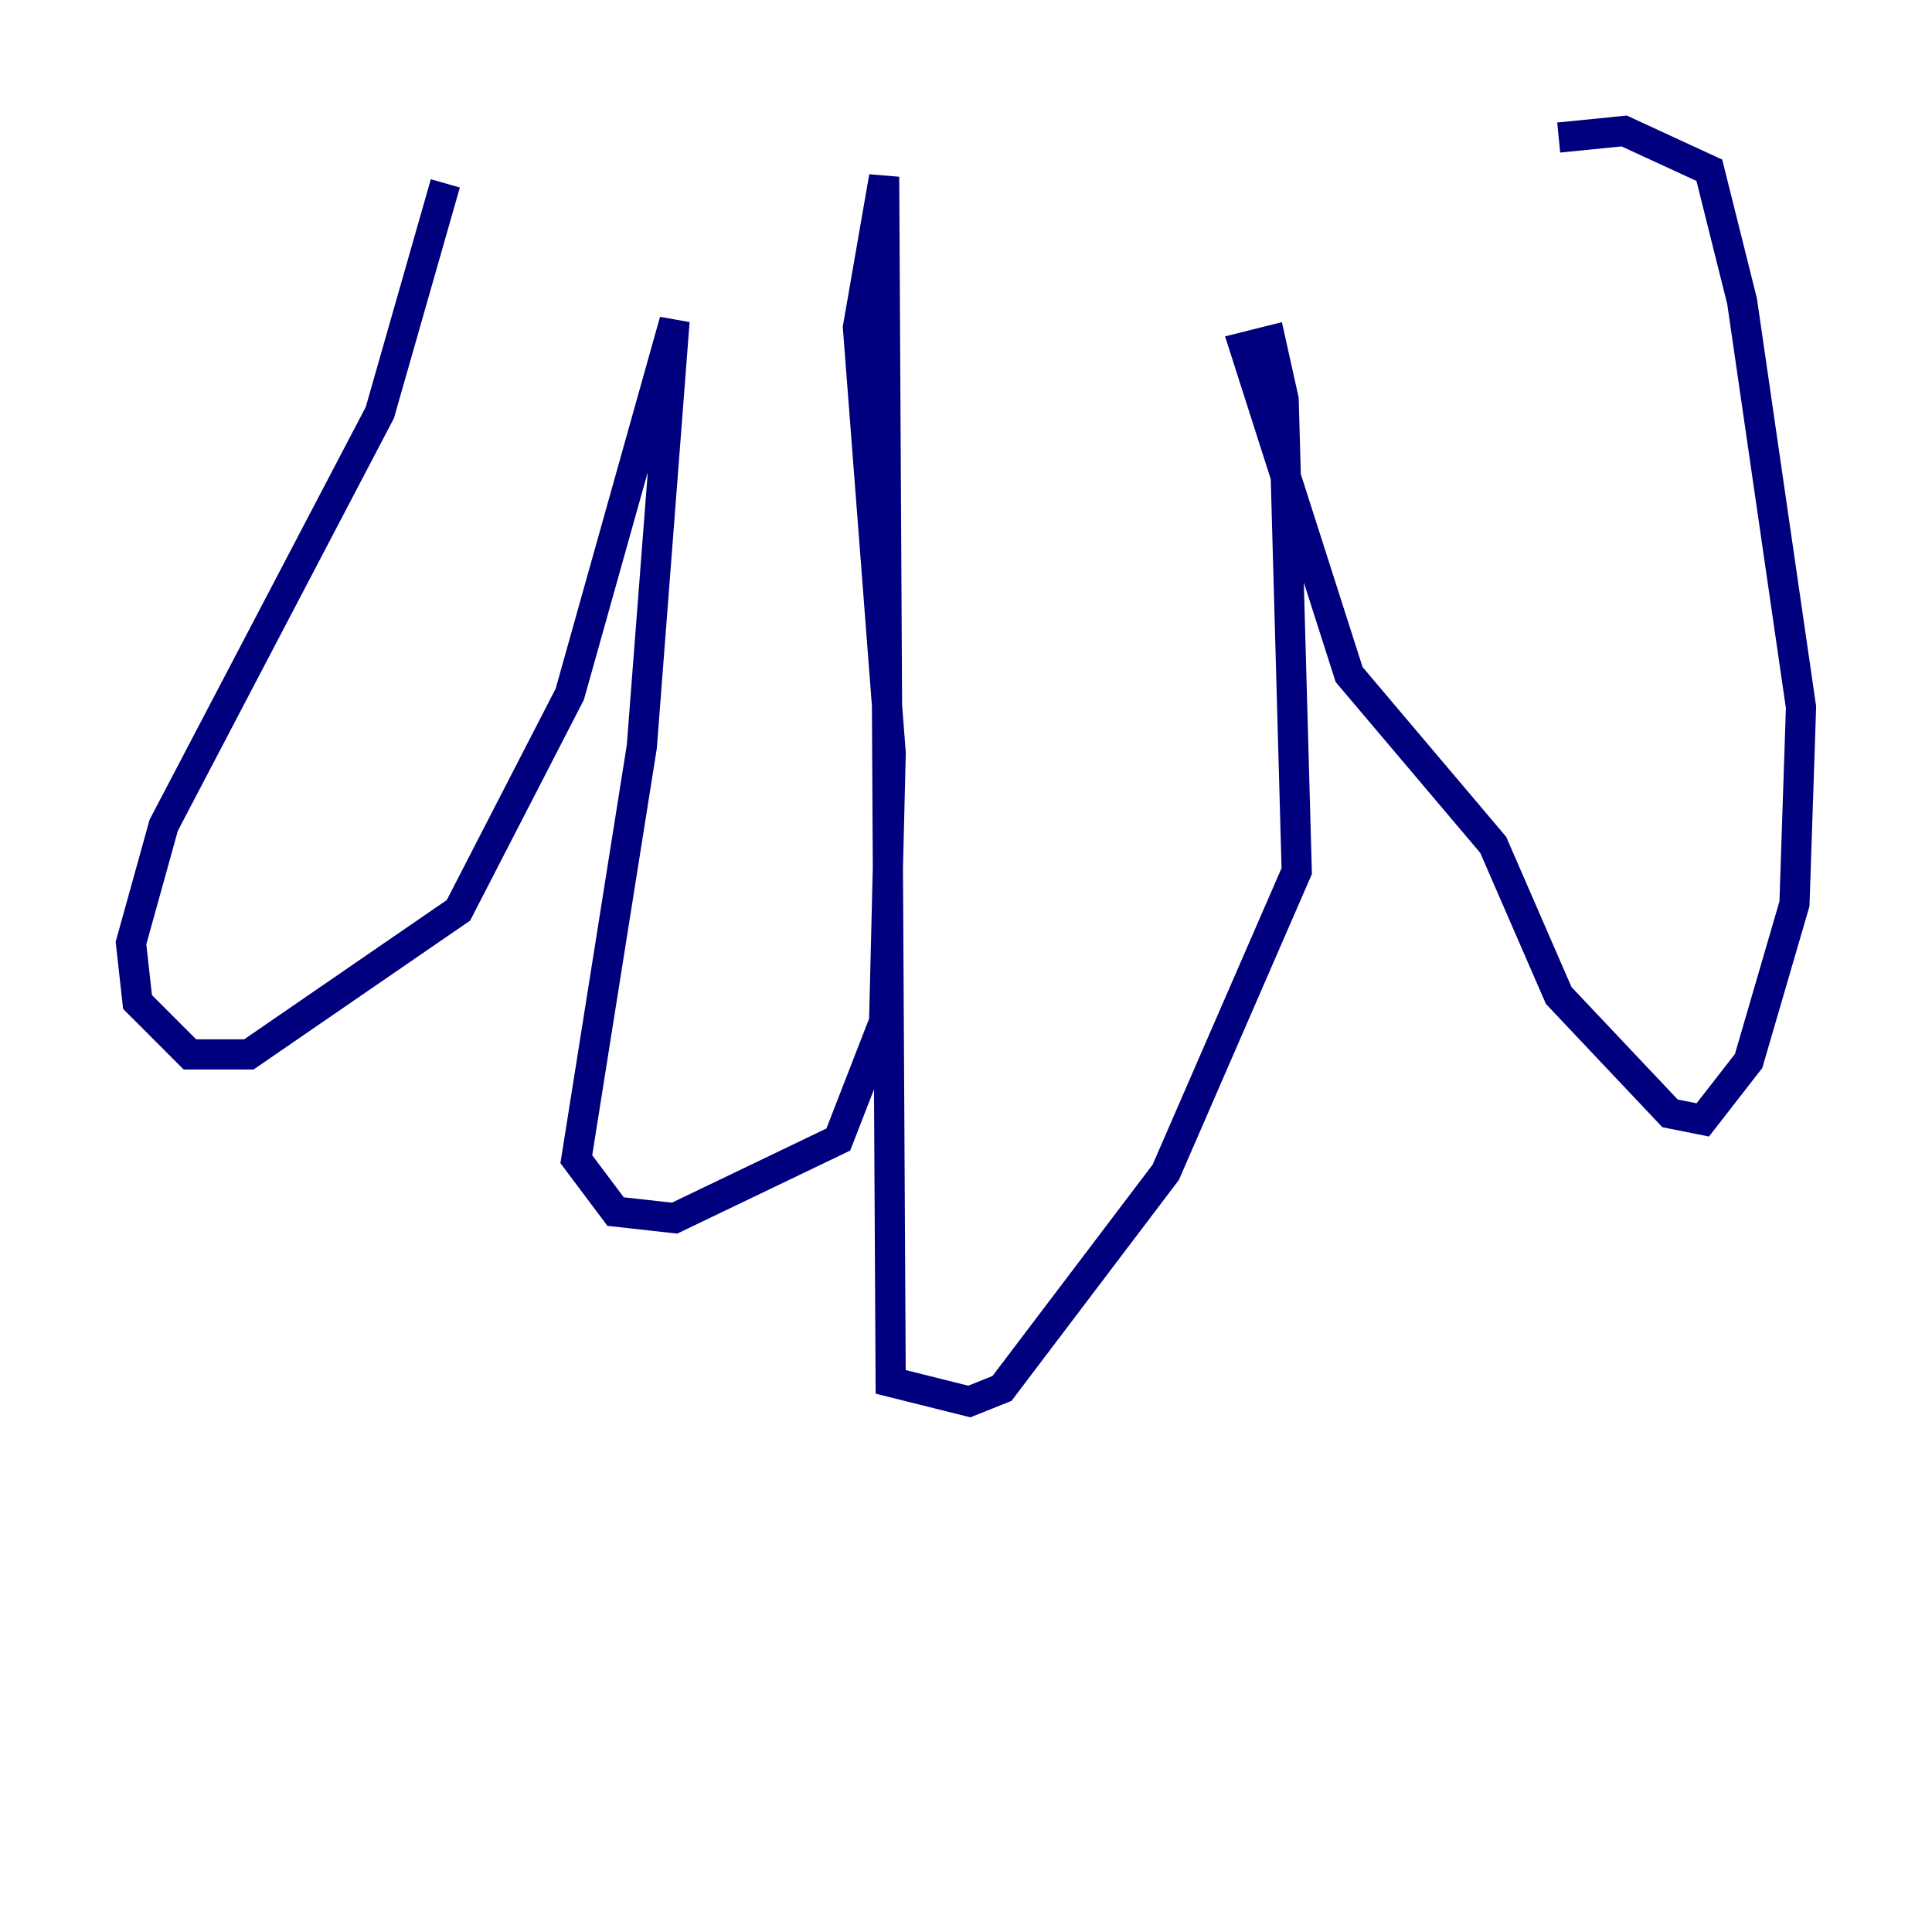 <?xml version="1.0" encoding="utf-8" ?>
<svg baseProfile="tiny" height="128" version="1.2" viewBox="0,0,128,128" width="128" xmlns="http://www.w3.org/2000/svg" xmlns:ev="http://www.w3.org/2001/xml-events" xmlns:xlink="http://www.w3.org/1999/xlink"><defs /><polyline fill="none" points="29.505,12.149 25.166,27.336 10.848,54.671 8.678,62.481 9.112,66.386 12.583,69.858 16.488,69.858 30.373,60.312 37.749,45.993 44.691,21.261 42.522,49.464 38.183,76.8 40.786,80.271 44.691,80.705 55.539,75.498 58.576,67.688 59.01,49.898 56.841,21.695 58.576,11.715 59.01,91.552 64.217,92.854 66.386,91.986 77.234,77.668 85.912,57.709 85.044,26.468 84.176,22.563 82.441,22.997 89.383,44.691 98.929,55.973 103.268,65.953 110.644,73.763 112.814,74.197 115.851,70.291 118.888,59.878 119.322,46.861 115.417,19.959 113.248,11.281 107.607,8.678 103.268,9.112" stroke="#00007f" stroke-width="2" /></svg>